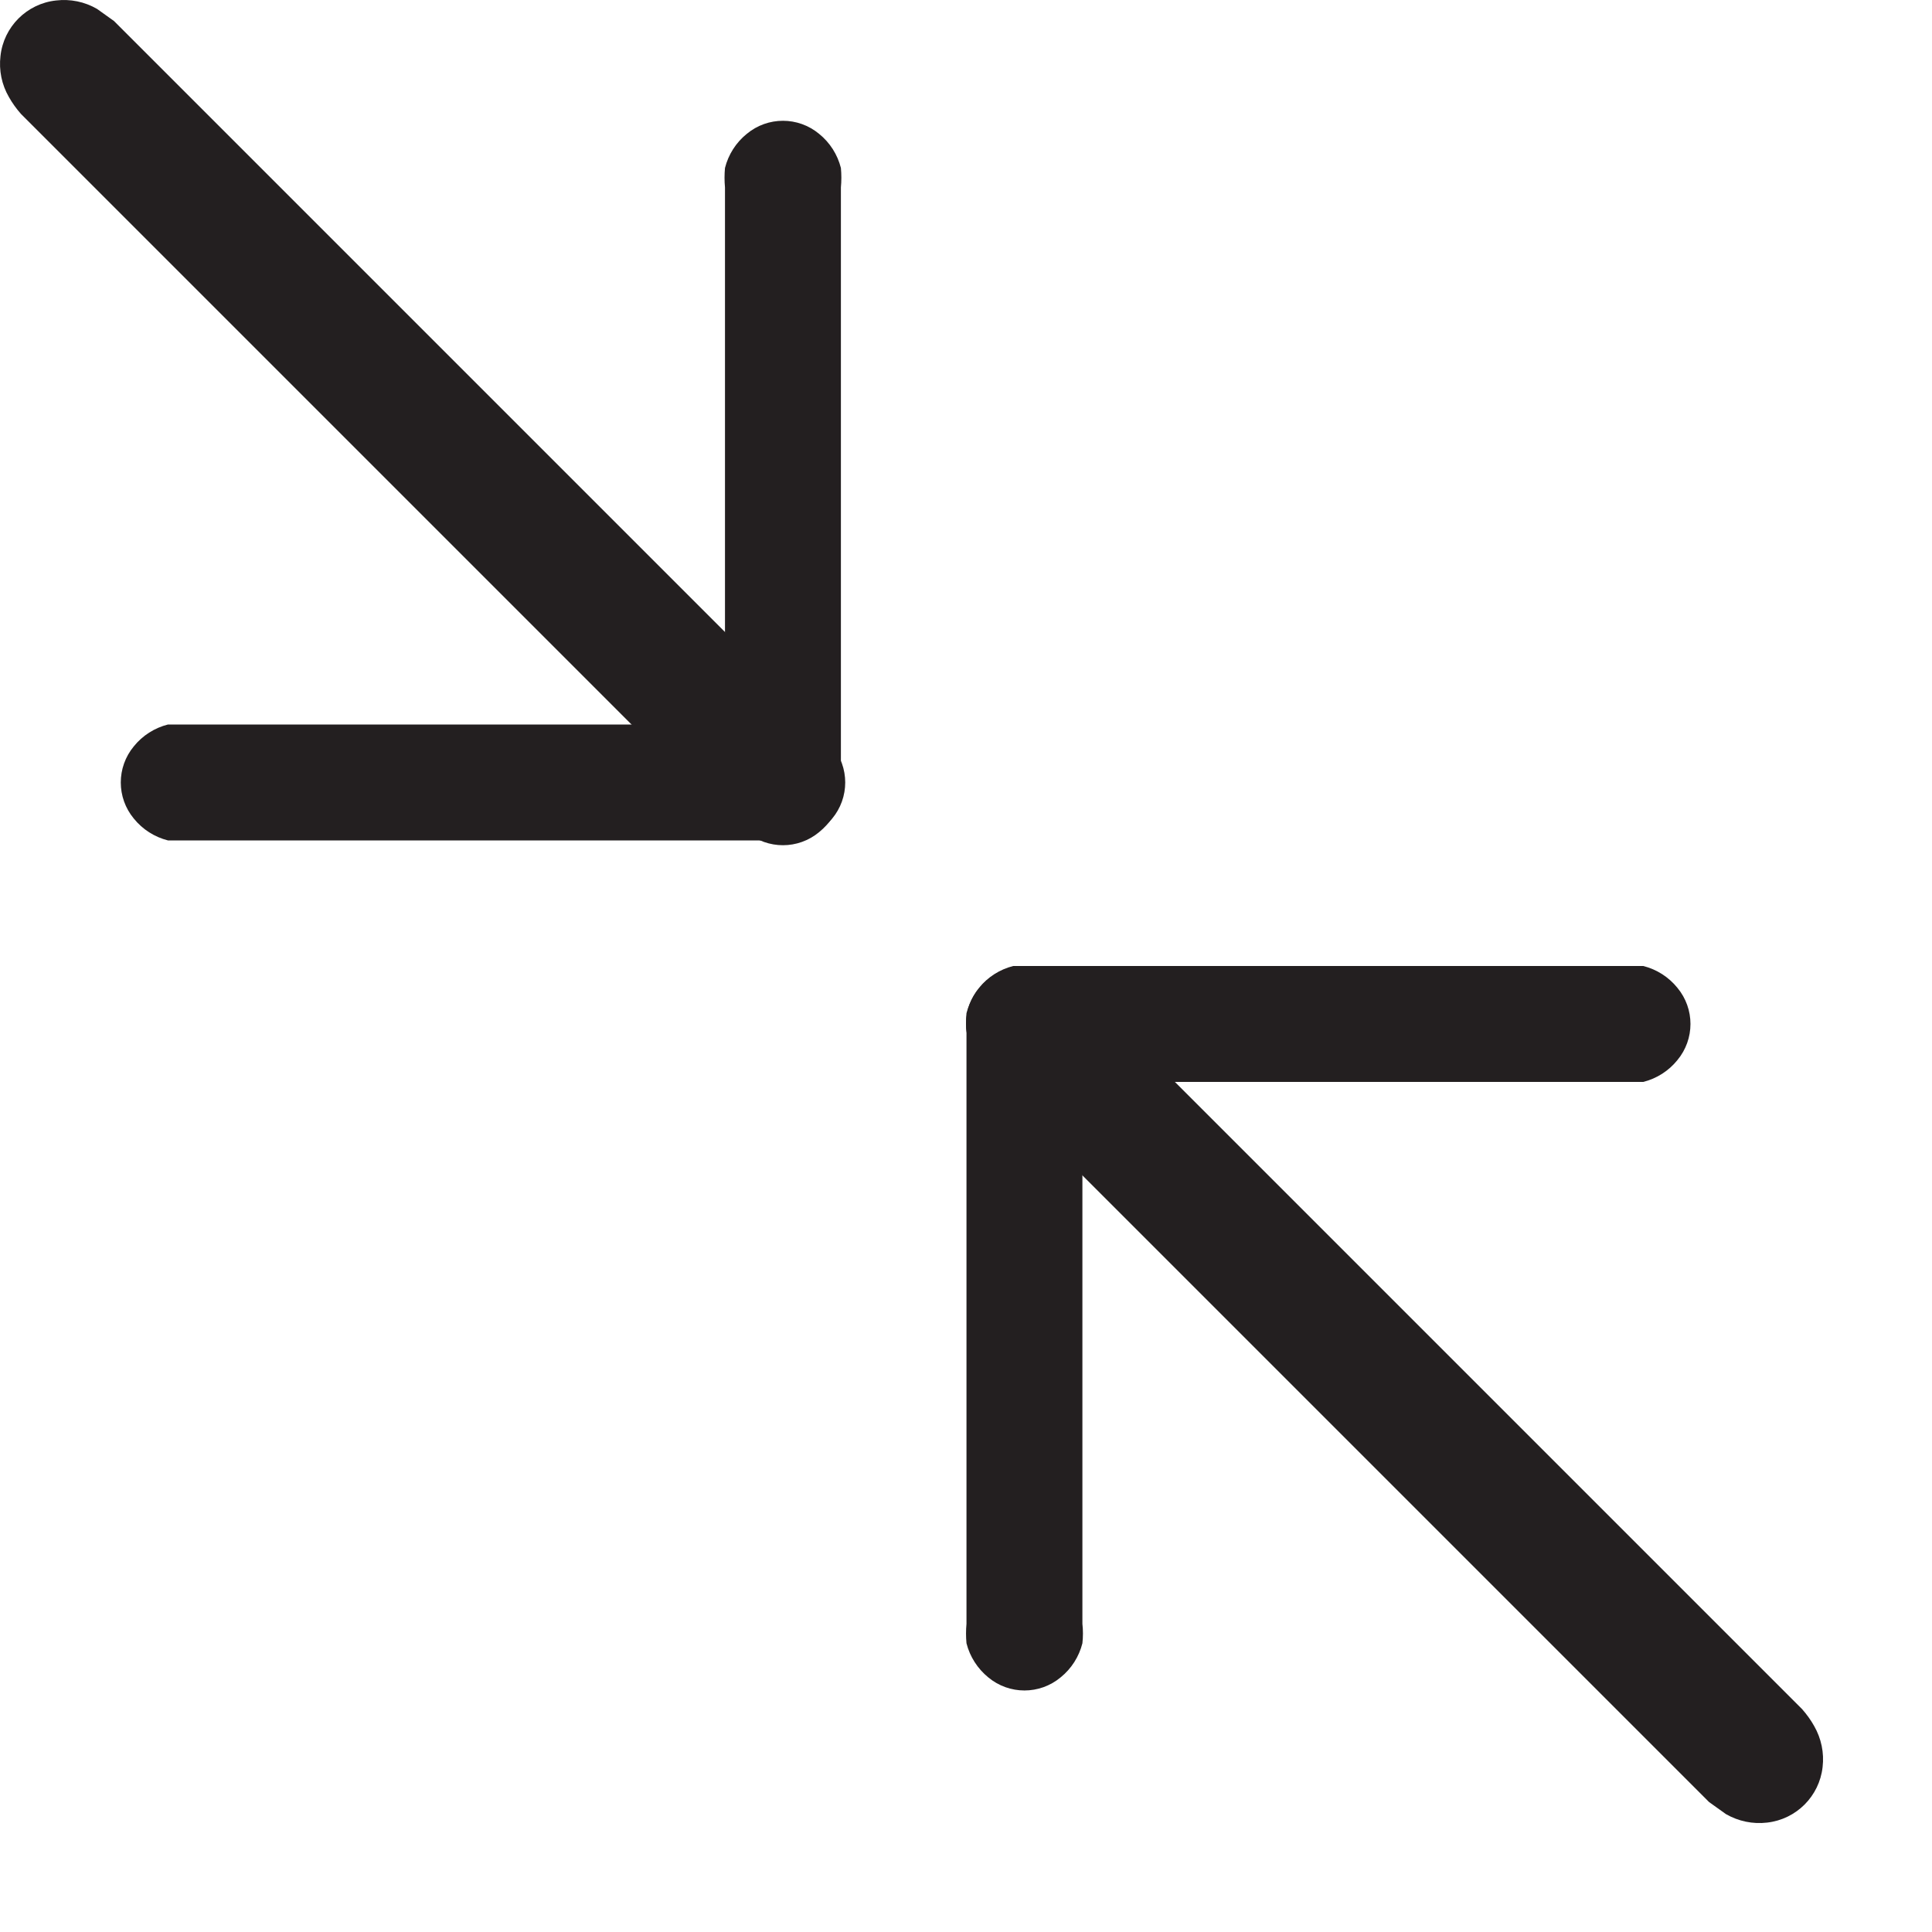 <?xml version="1.0" encoding="UTF-8" standalone="no"?>
<svg width="16px" height="16px" viewBox="0 0 16 16" version="1.1" xmlns="http://www.w3.org/2000/svg" xmlns:xlink="http://www.w3.org/1999/xlink">
    <!-- Generator: Sketch 41.2 (35397) - http://www.bohemiancoding.com/sketch -->
    <title>macOS-ExitFullscreen</title>
    <desc>Created with Sketch.</desc>
    <defs></defs>
    <g id="Page-1" stroke="none" stroke-width="1" fill="none" fill-rule="evenodd">
        <g id="macOS-ExitFullscreen" fill="#231F20">
            <path d="M13.327,8 L13.448,8 L13.609,8 C13.72,8.028 13.819,8.091 13.891,8.18 C14.036,8.354 14.036,8.606 13.891,8.78 C13.819,8.869 13.72,8.932 13.609,8.96 L13.448,8.96 L8.552,8.96 L8.391,8.96 C8.28,8.932 8.181,8.869 8.109,8.78 C7.964,8.606 7.964,8.354 8.109,8.18 C8.181,8.091 8.28,8.028 8.391,8 L8.552,8 L13.327,8 L13.327,8 Z" id="Shape"></path>
            <path d="M8.964,13.327 L8.964,13.448 C8.97,13.501 8.97,13.555 8.964,13.609 C8.936,13.72 8.873,13.819 8.784,13.891 C8.61,14.036 8.358,14.036 8.184,13.891 C8.096,13.819 8.032,13.72 8.004,13.609 C7.999,13.555 7.999,13.501 8.004,13.448 L8.004,13.327 L8.004,8.673 L8.004,8.552 C7.999,8.499 7.999,8.445 8.004,8.391 C8.032,8.28 8.096,8.181 8.184,8.109 C8.358,7.964 8.61,7.964 8.784,8.109 C8.873,8.181 8.936,8.28 8.964,8.391 C8.97,8.445 8.97,8.499 8.964,8.552 L8.964,8.673 L8.964,13.327 L8.964,13.327 Z" id="Shape"></path>
            <path d="M14.834,14.064 L14.924,14.154 C14.962,14.197 14.996,14.244 15.024,14.294 C15.083,14.397 15.108,14.516 15.094,14.634 C15.067,14.876 14.876,15.067 14.634,15.094 C14.516,15.108 14.397,15.083 14.294,15.024 L14.154,14.924 L14.064,14.834 L8.764,9.534 L8.674,9.444 C8.635,9.401 8.602,9.354 8.574,9.304 C8.514,9.201 8.49,9.082 8.504,8.964 C8.53,8.722 8.722,8.53 8.964,8.504 C9.082,8.49 9.201,8.514 9.304,8.574 L9.444,8.674 L9.534,8.764 L14.834,14.064 Z" id="Shape"></path>
            <path d="M1.673,6.96 L1.552,6.96 L1.391,6.96 C1.28,6.932 1.181,6.869 1.109,6.78 C0.964,6.606 0.964,6.354 1.109,6.18 C1.181,6.091 1.28,6.028 1.391,6 L1.552,6 L6.448,6 L6.609,6 C6.72,6.028 6.819,6.091 6.891,6.18 C7.036,6.354 7.036,6.606 6.891,6.78 C6.819,6.869 6.72,6.932 6.609,6.96 L6.448,6.96 L1.673,6.96 L1.673,6.96 Z" id="Shape"></path>
            <path d="M6.004,1.673 L6.004,1.552 C5.999,1.499 5.999,1.445 6.004,1.391 C6.032,1.28 6.095,1.181 6.184,1.109 C6.358,0.964 6.61,0.964 6.784,1.109 C6.873,1.181 6.936,1.28 6.964,1.391 C6.969,1.445 6.969,1.499 6.964,1.552 L6.964,1.673 L6.964,6.327 L6.964,6.448 C6.969,6.501 6.969,6.555 6.964,6.609 C6.936,6.72 6.873,6.819 6.784,6.891 C6.61,7.036 6.358,7.036 6.184,6.891 C6.095,6.819 6.032,6.72 6.004,6.609 C5.999,6.555 5.999,6.501 6.004,6.448 L6.004,6.327 L6.004,1.673 L6.004,1.673 Z" id="Shape"></path>
            <path d="M0.264,1.034 L0.174,0.944 C0.136,0.901 0.102,0.854 0.074,0.804 C0.014,0.701 -0.01,0.582 0.004,0.464 C0.03,0.222 0.222,0.03 0.464,0.004 C0.582,-0.01 0.701,0.014 0.804,0.074 L0.944,0.174 L1.034,0.264 L6.334,5.564 L6.424,5.654 C6.462,5.697 6.495,5.744 6.524,5.794 C6.583,5.897 6.608,6.016 6.594,6.134 C6.567,6.376 6.376,6.567 6.134,6.594 C6.016,6.608 5.897,6.583 5.794,6.524 L5.654,6.424 L5.564,6.334 L0.264,1.034 Z" id="Shape"></path>
        </g>
    </g>
</svg>